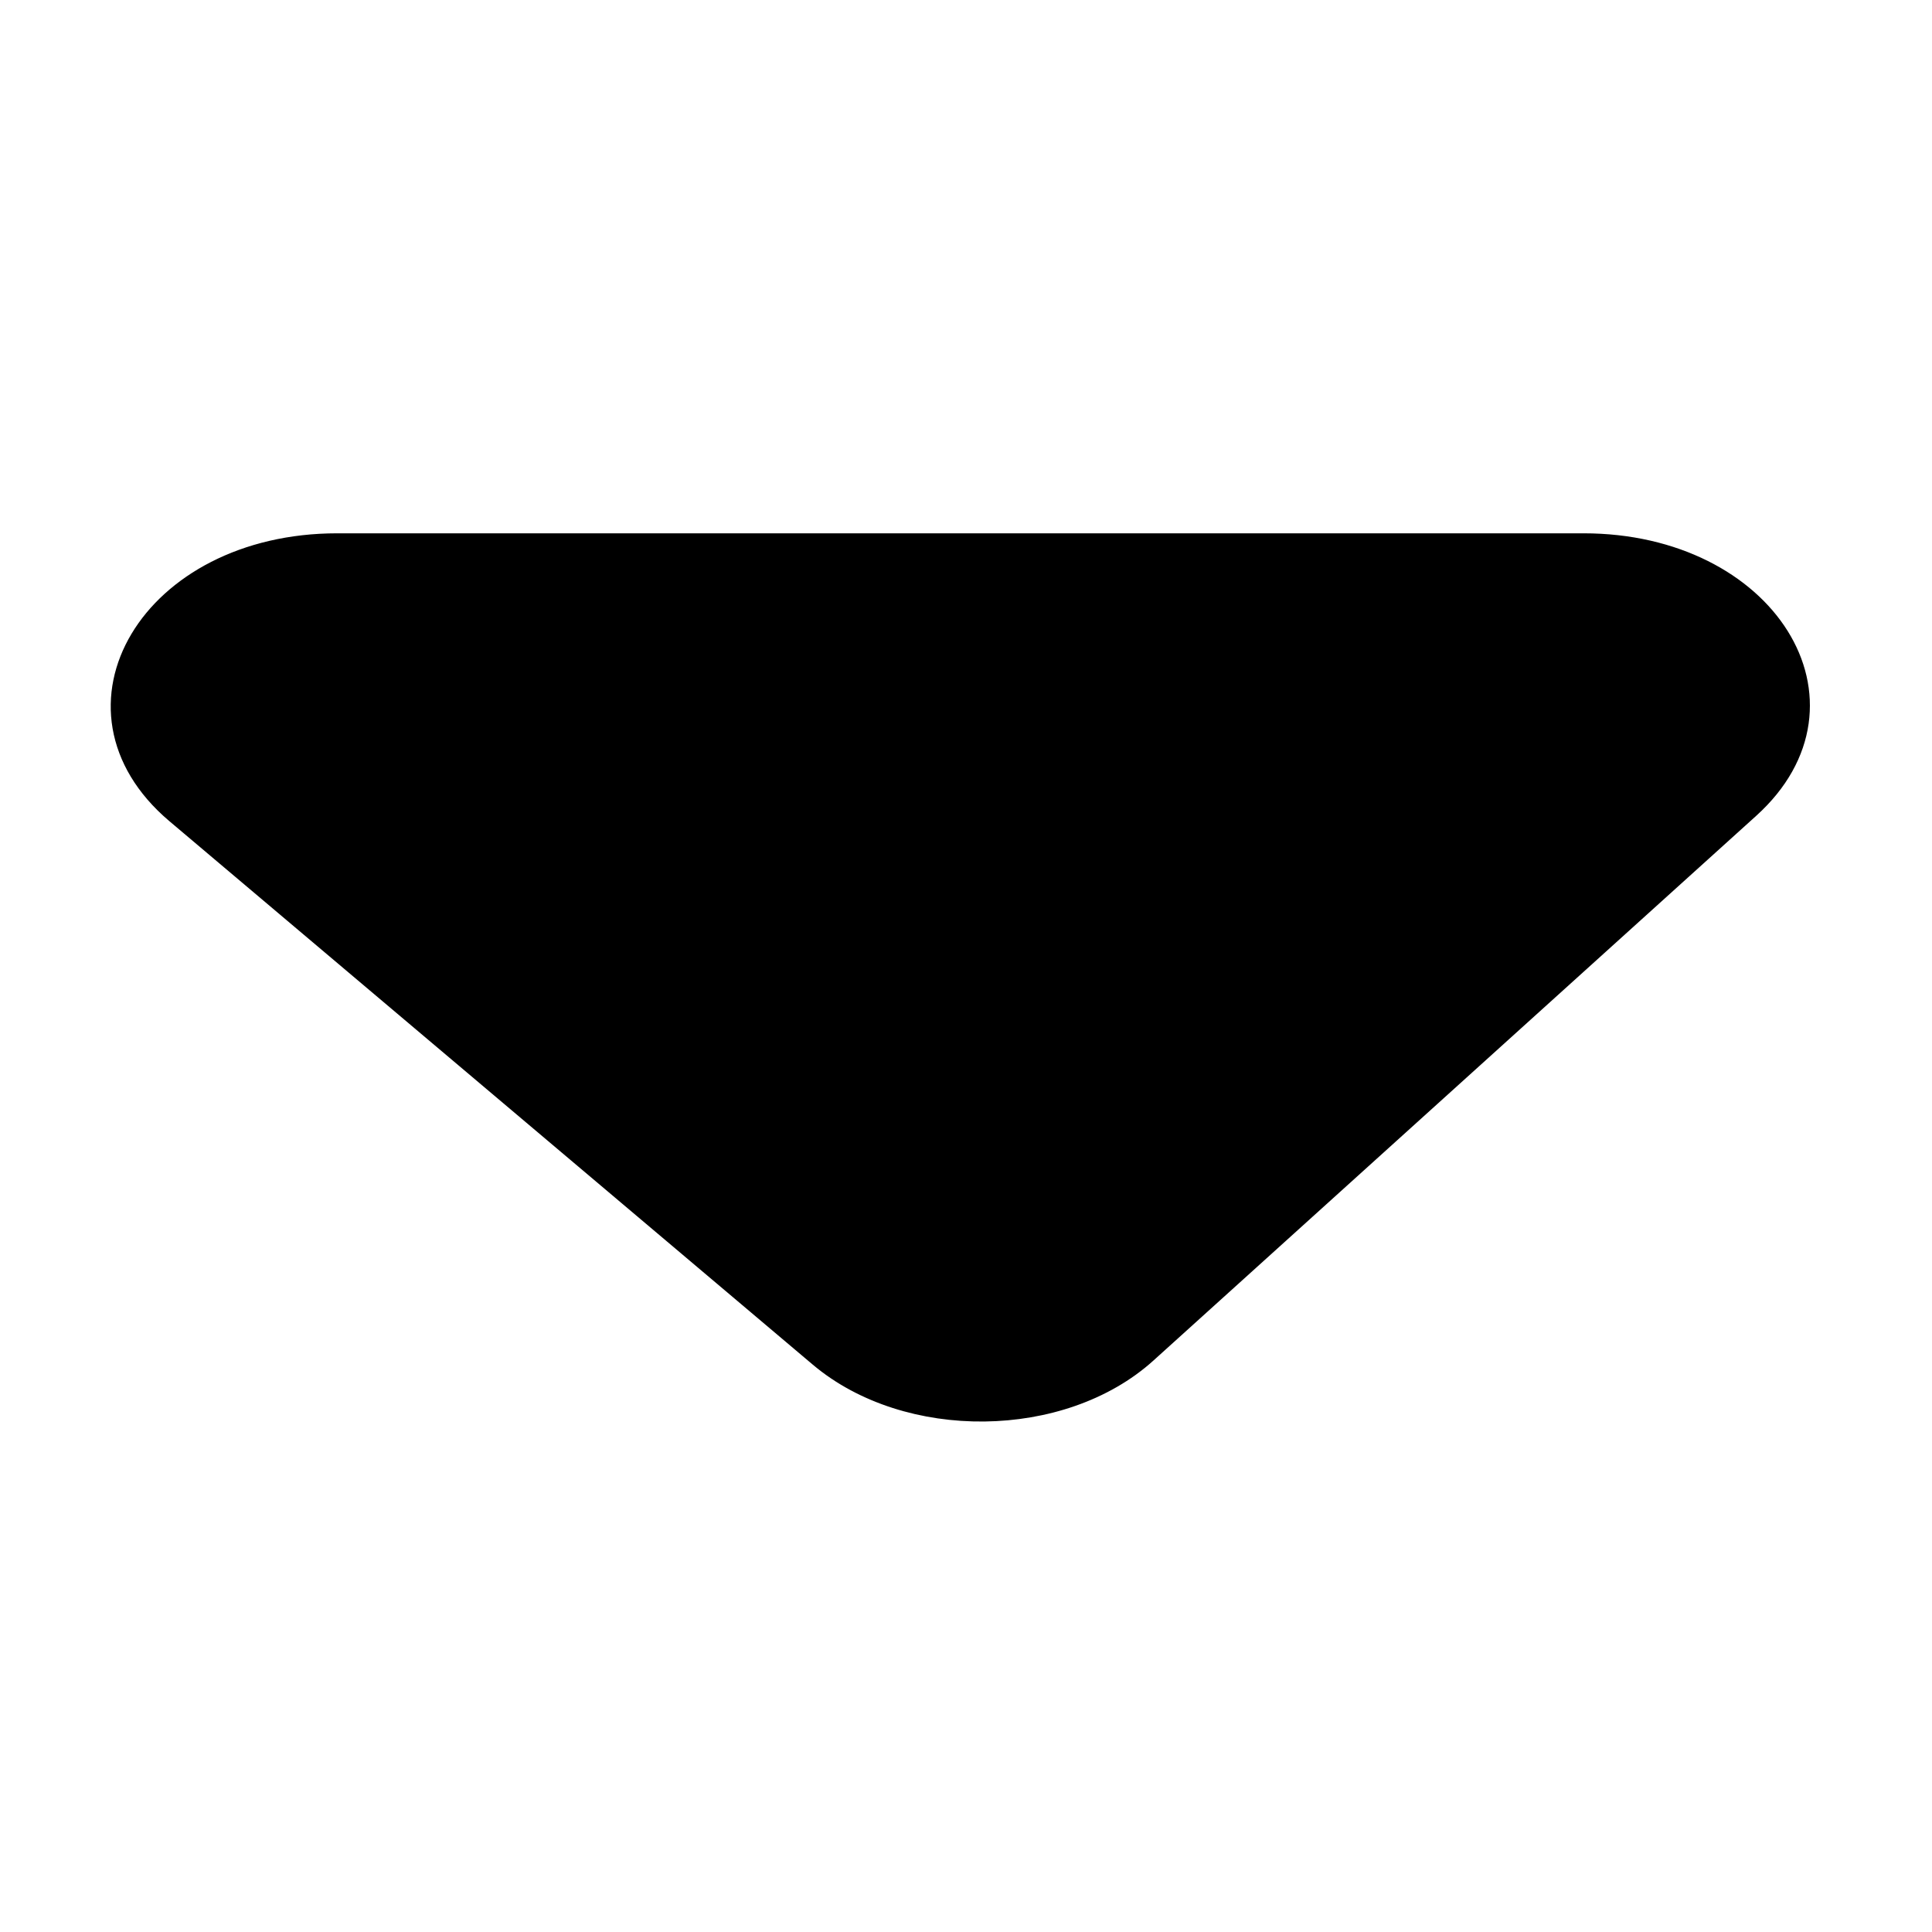 <svg width="24" height="24" viewBox="0 0 24 24" fill="none" xmlns="http://www.w3.org/2000/svg">
<path d="M4.188 6.75H19.672C21.947 6.75 23.186 8.729 21.732 10.042L14.245 16.808C13.195 17.757 11.27 17.777 10.179 16.858L2.182 10.103C0.647 8.8 1.872 6.75 4.188 6.75Z" fill="black" stroke="black" stroke-width="0.25" stroke-linecap="round" stroke-linejoin="round"/>
</svg>
